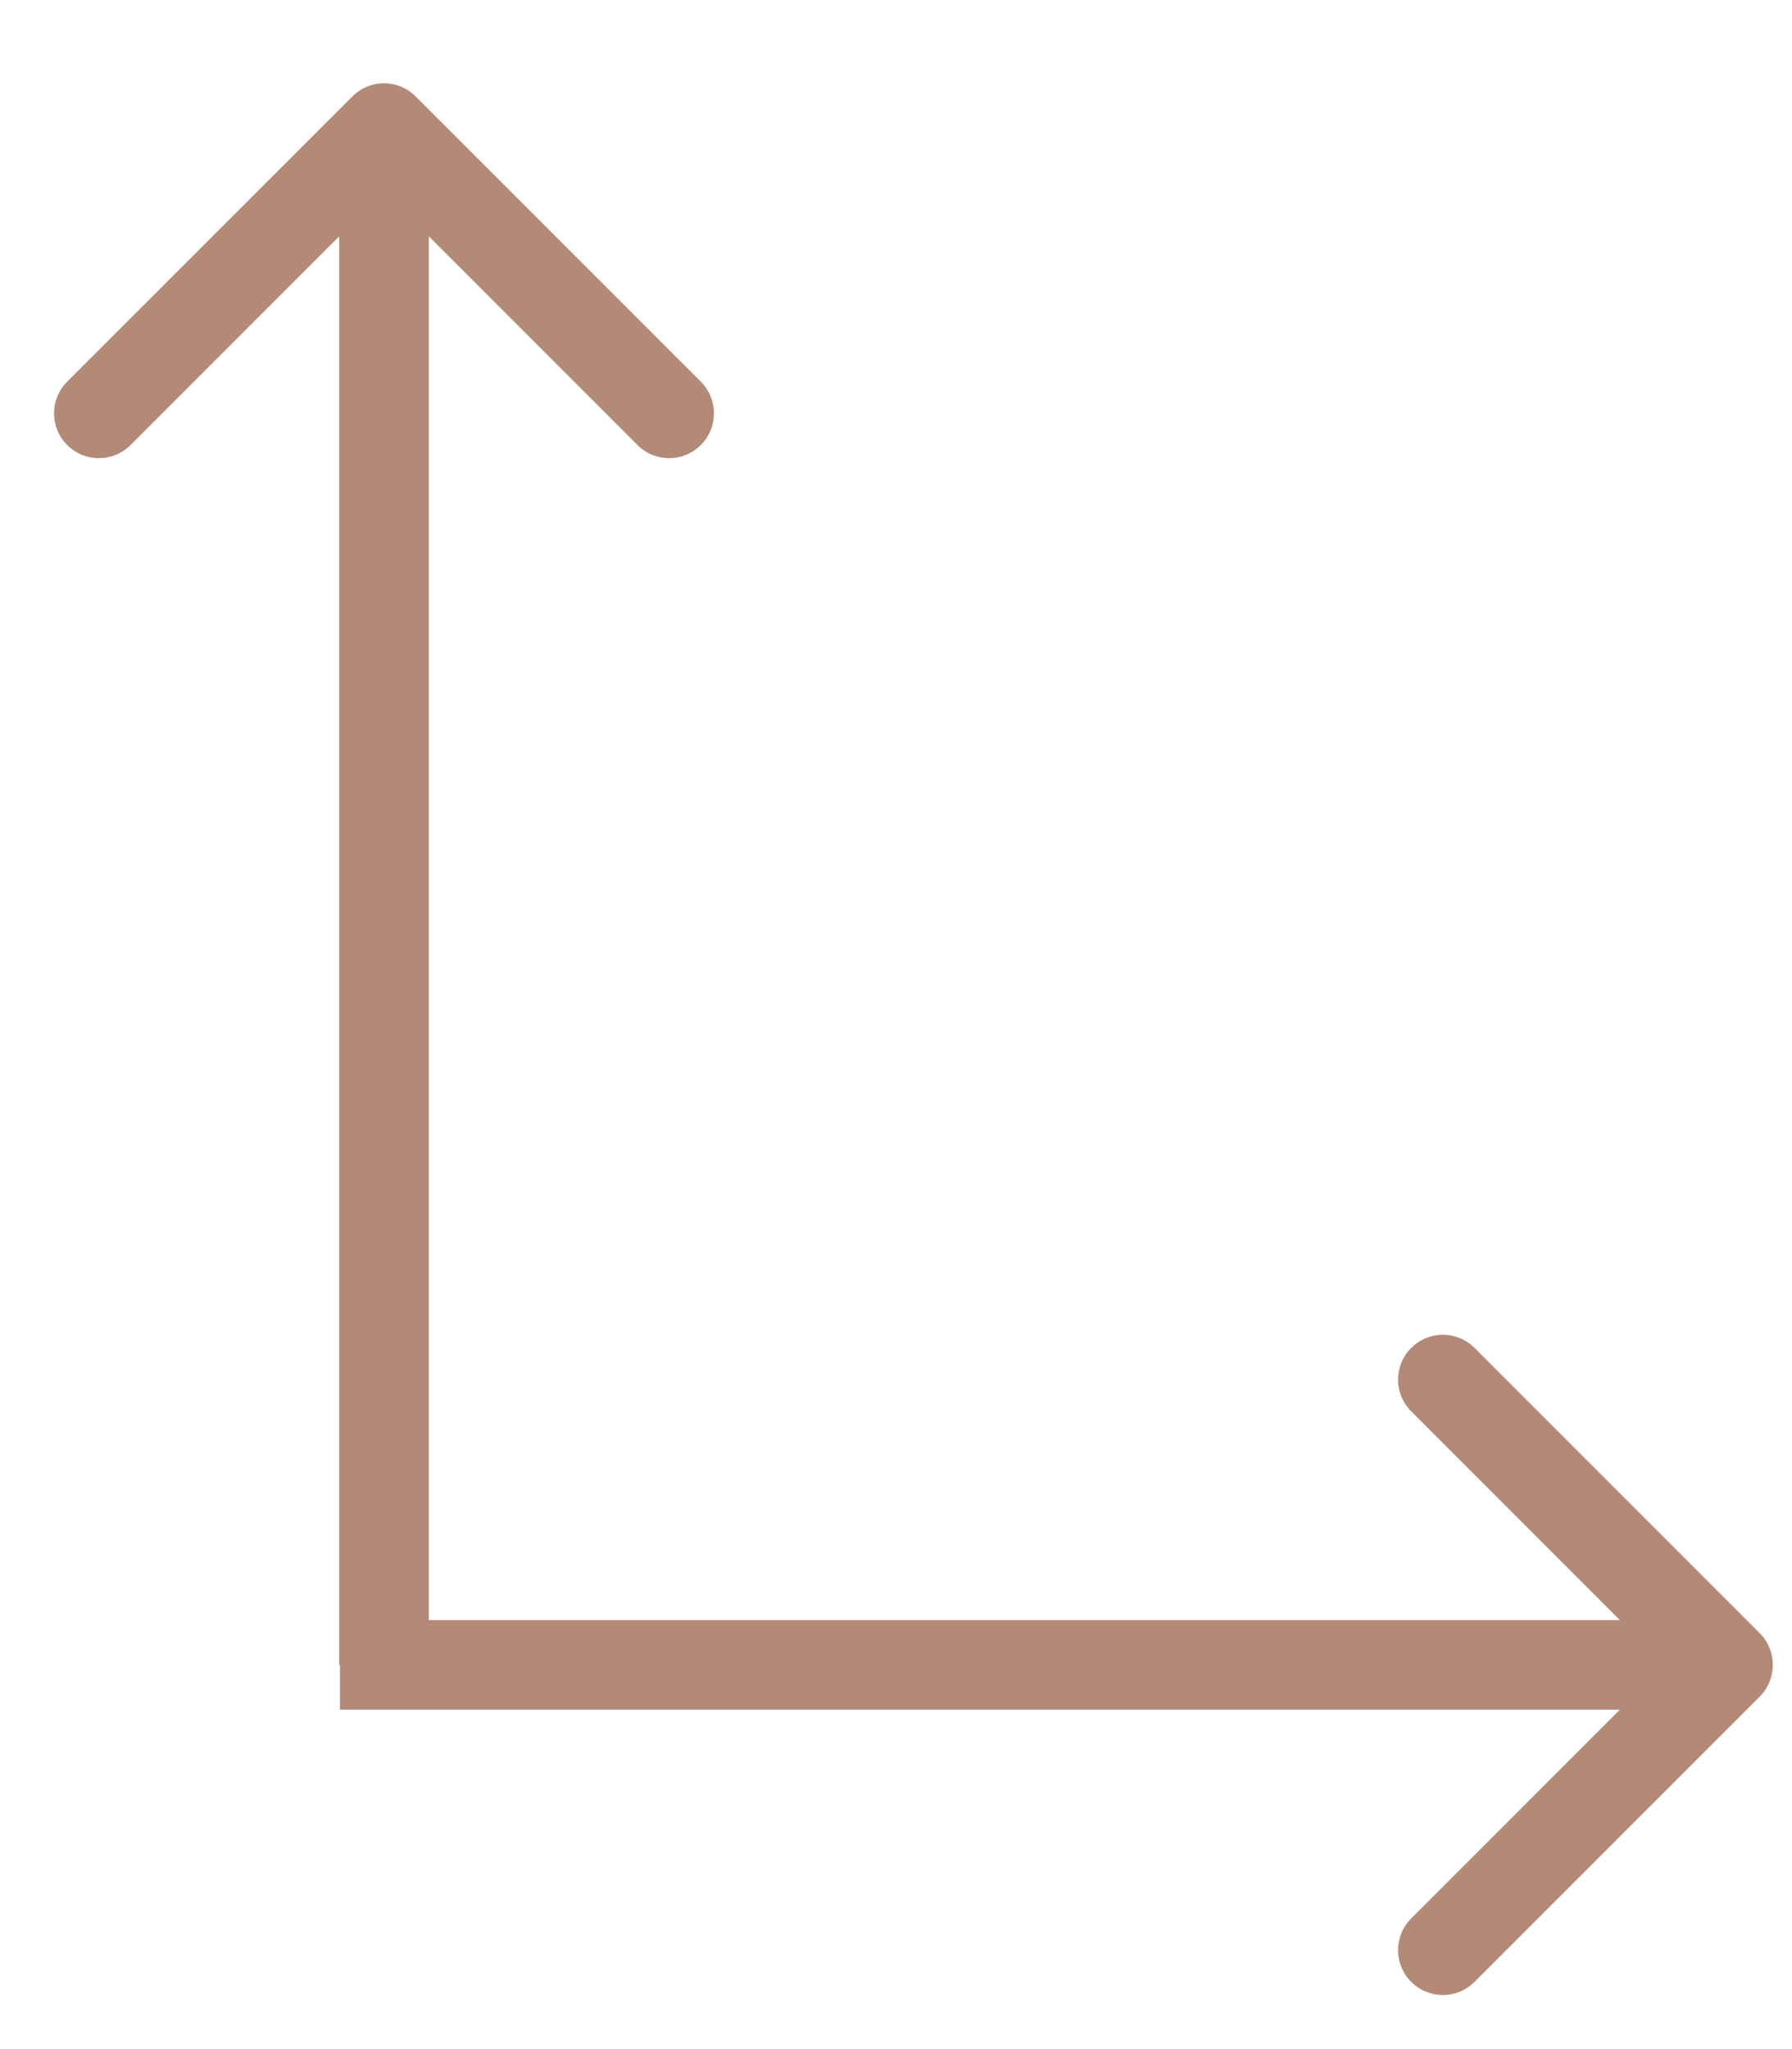 <svg width="14" height="16" viewBox="0 0 14 16" fill="none" xmlns="http://www.w3.org/2000/svg">
<path d="M3.247 0.753C3.111 0.616 2.889 0.616 2.753 0.753L0.525 2.98C0.388 3.117 0.388 3.338 0.525 3.475C0.662 3.612 0.883 3.612 1.02 3.475L3 1.495L4.98 3.475C5.117 3.612 5.338 3.612 5.475 3.475C5.612 3.338 5.612 3.117 5.475 2.98L3.247 0.753ZM3.35 13L3.35 1L2.65 1L2.65 13L3.35 13Z" fill="#B38A77"/>
<path d="M13.748 13.248C13.884 13.111 13.884 12.889 13.748 12.752L11.52 10.525C11.383 10.388 11.162 10.388 11.025 10.525C10.888 10.662 10.888 10.883 11.025 11.02L13.005 13L11.025 14.98C10.888 15.117 10.888 15.338 11.025 15.475C11.162 15.612 11.383 15.612 11.52 15.475L13.748 13.248ZM2.656 13.35H13.5V12.65H2.656V13.35Z" fill="#B38A77"/>
</svg>
